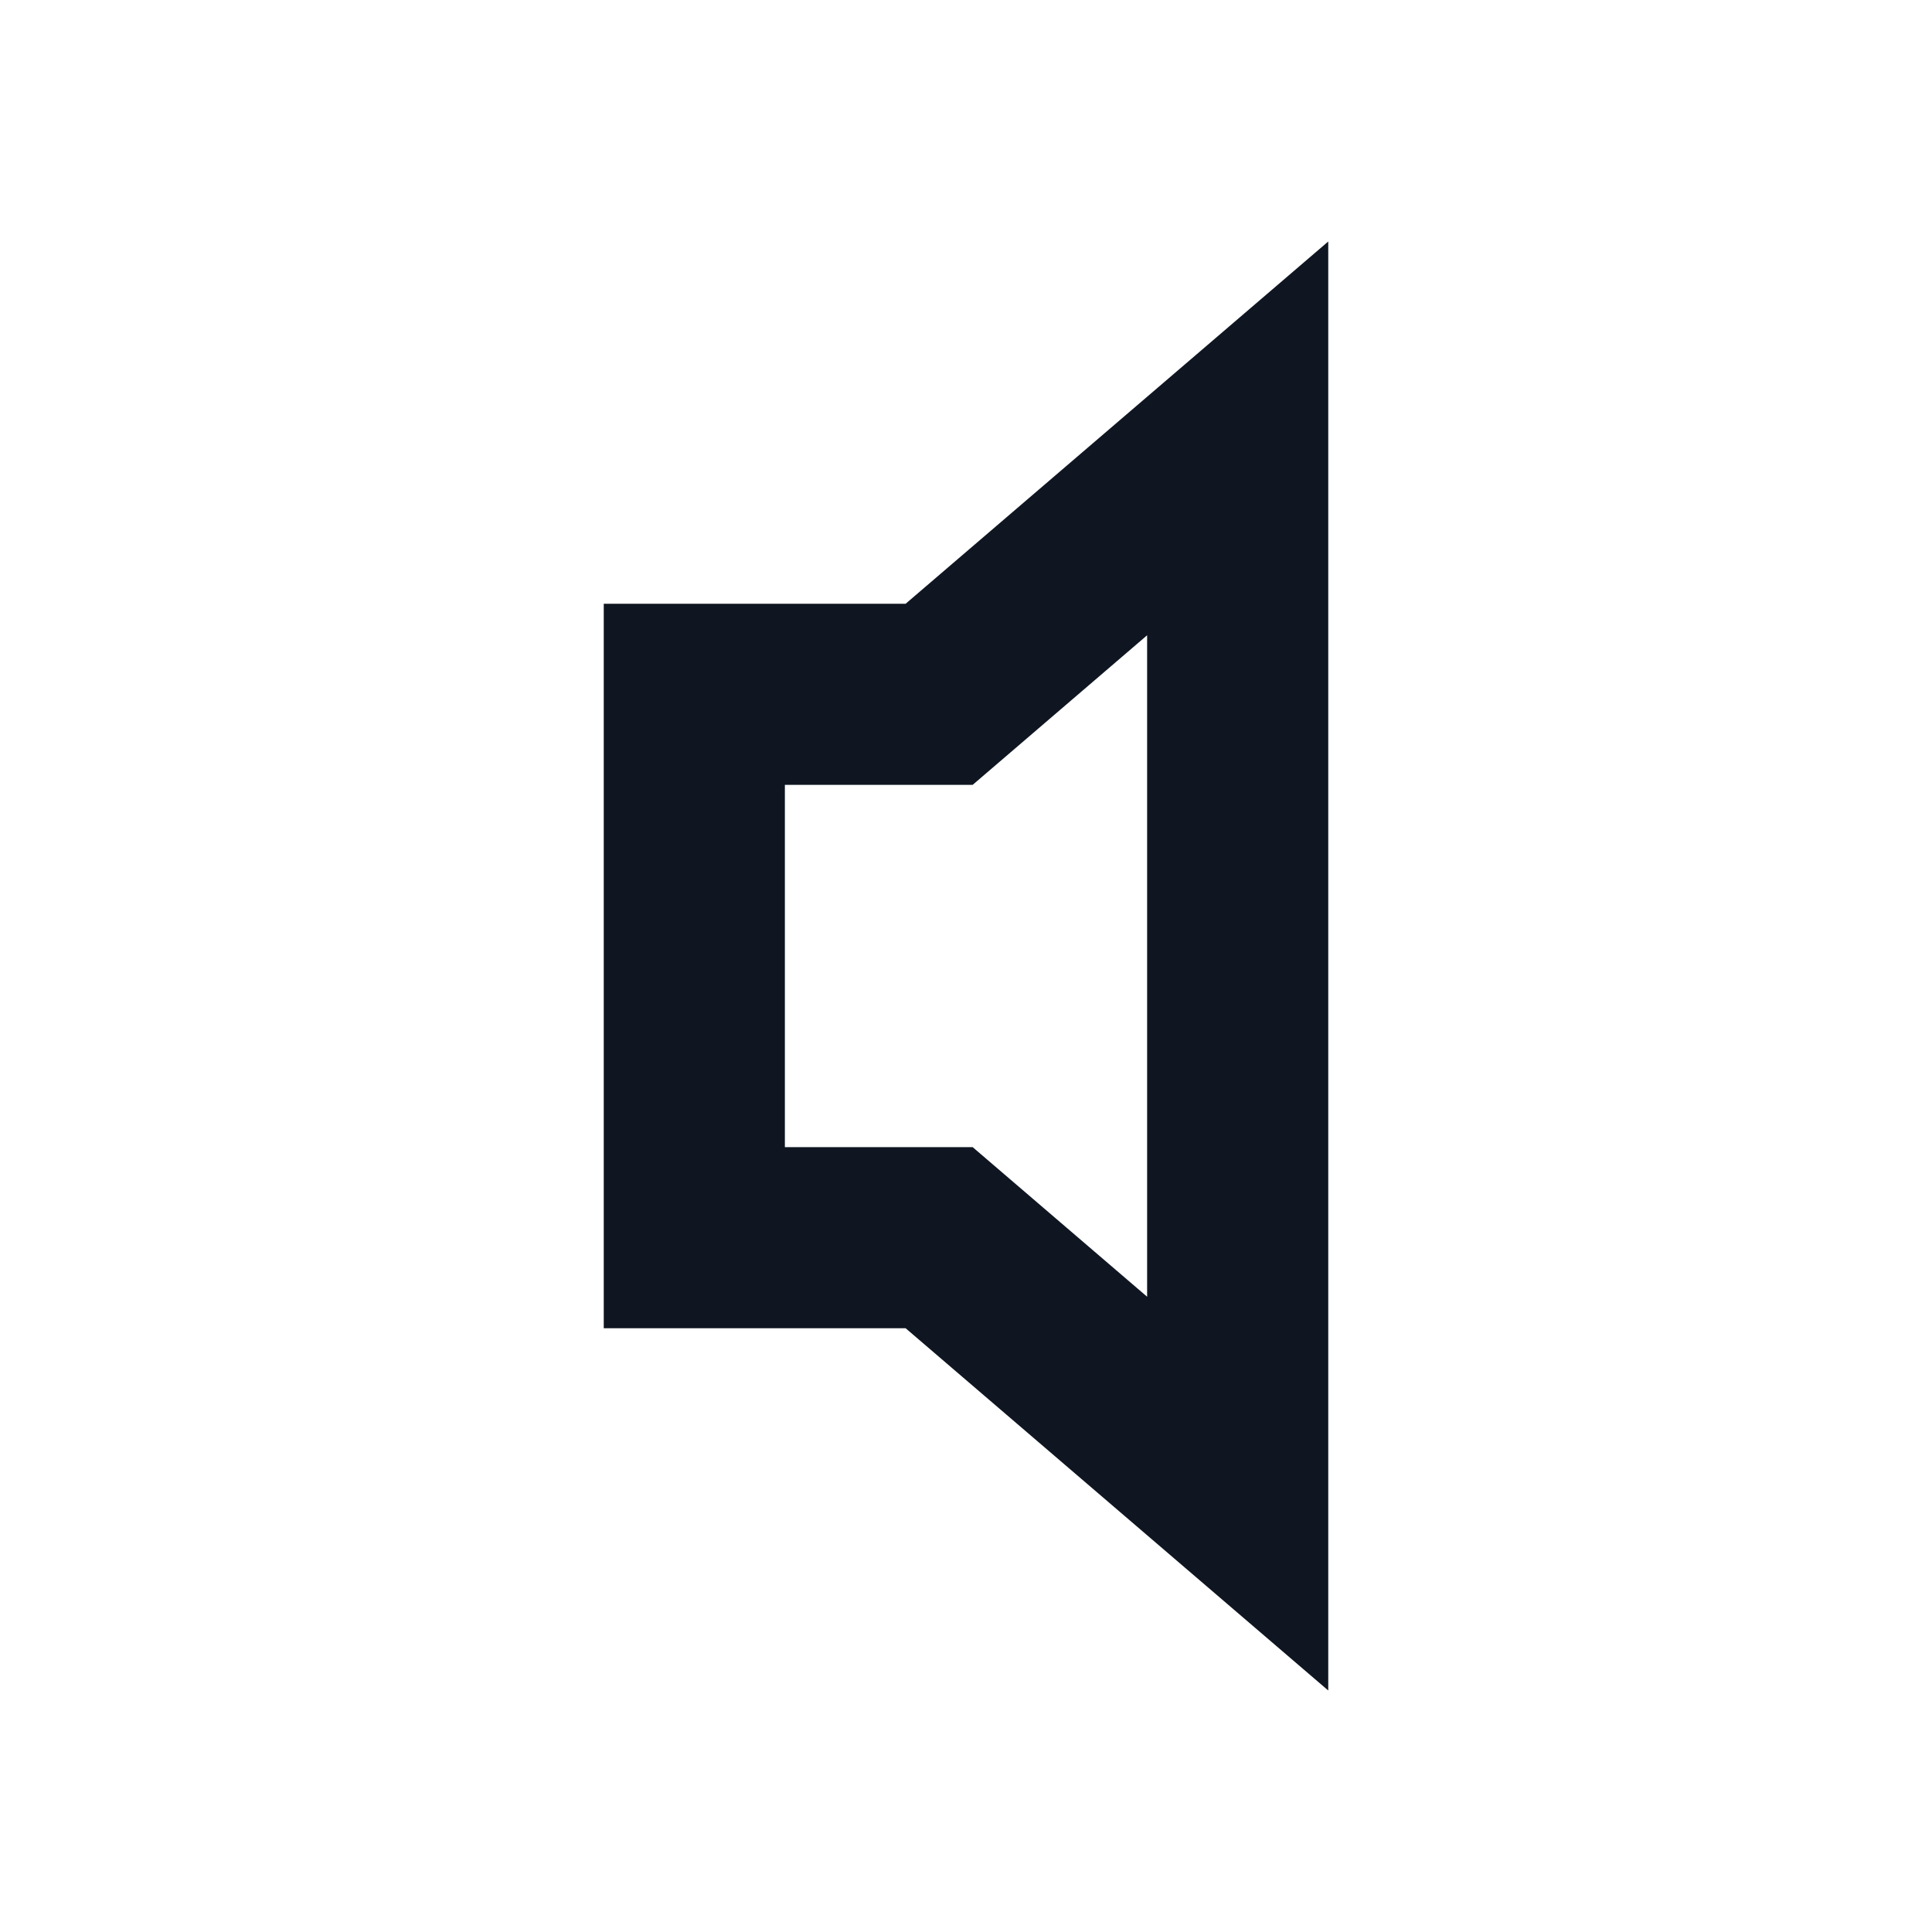 <svg width="16" height="16" viewBox="0 0 16 16" fill="none" xmlns="http://www.w3.org/2000/svg">
<path d="M7.5 5L11 2V14L7.5 11H5V5H7.5ZM9.5 5.261L8.055 6.5H6.5V9.5H8.055L9.5 10.739V5.261Z" fill="#0F1621"/>
</svg>

